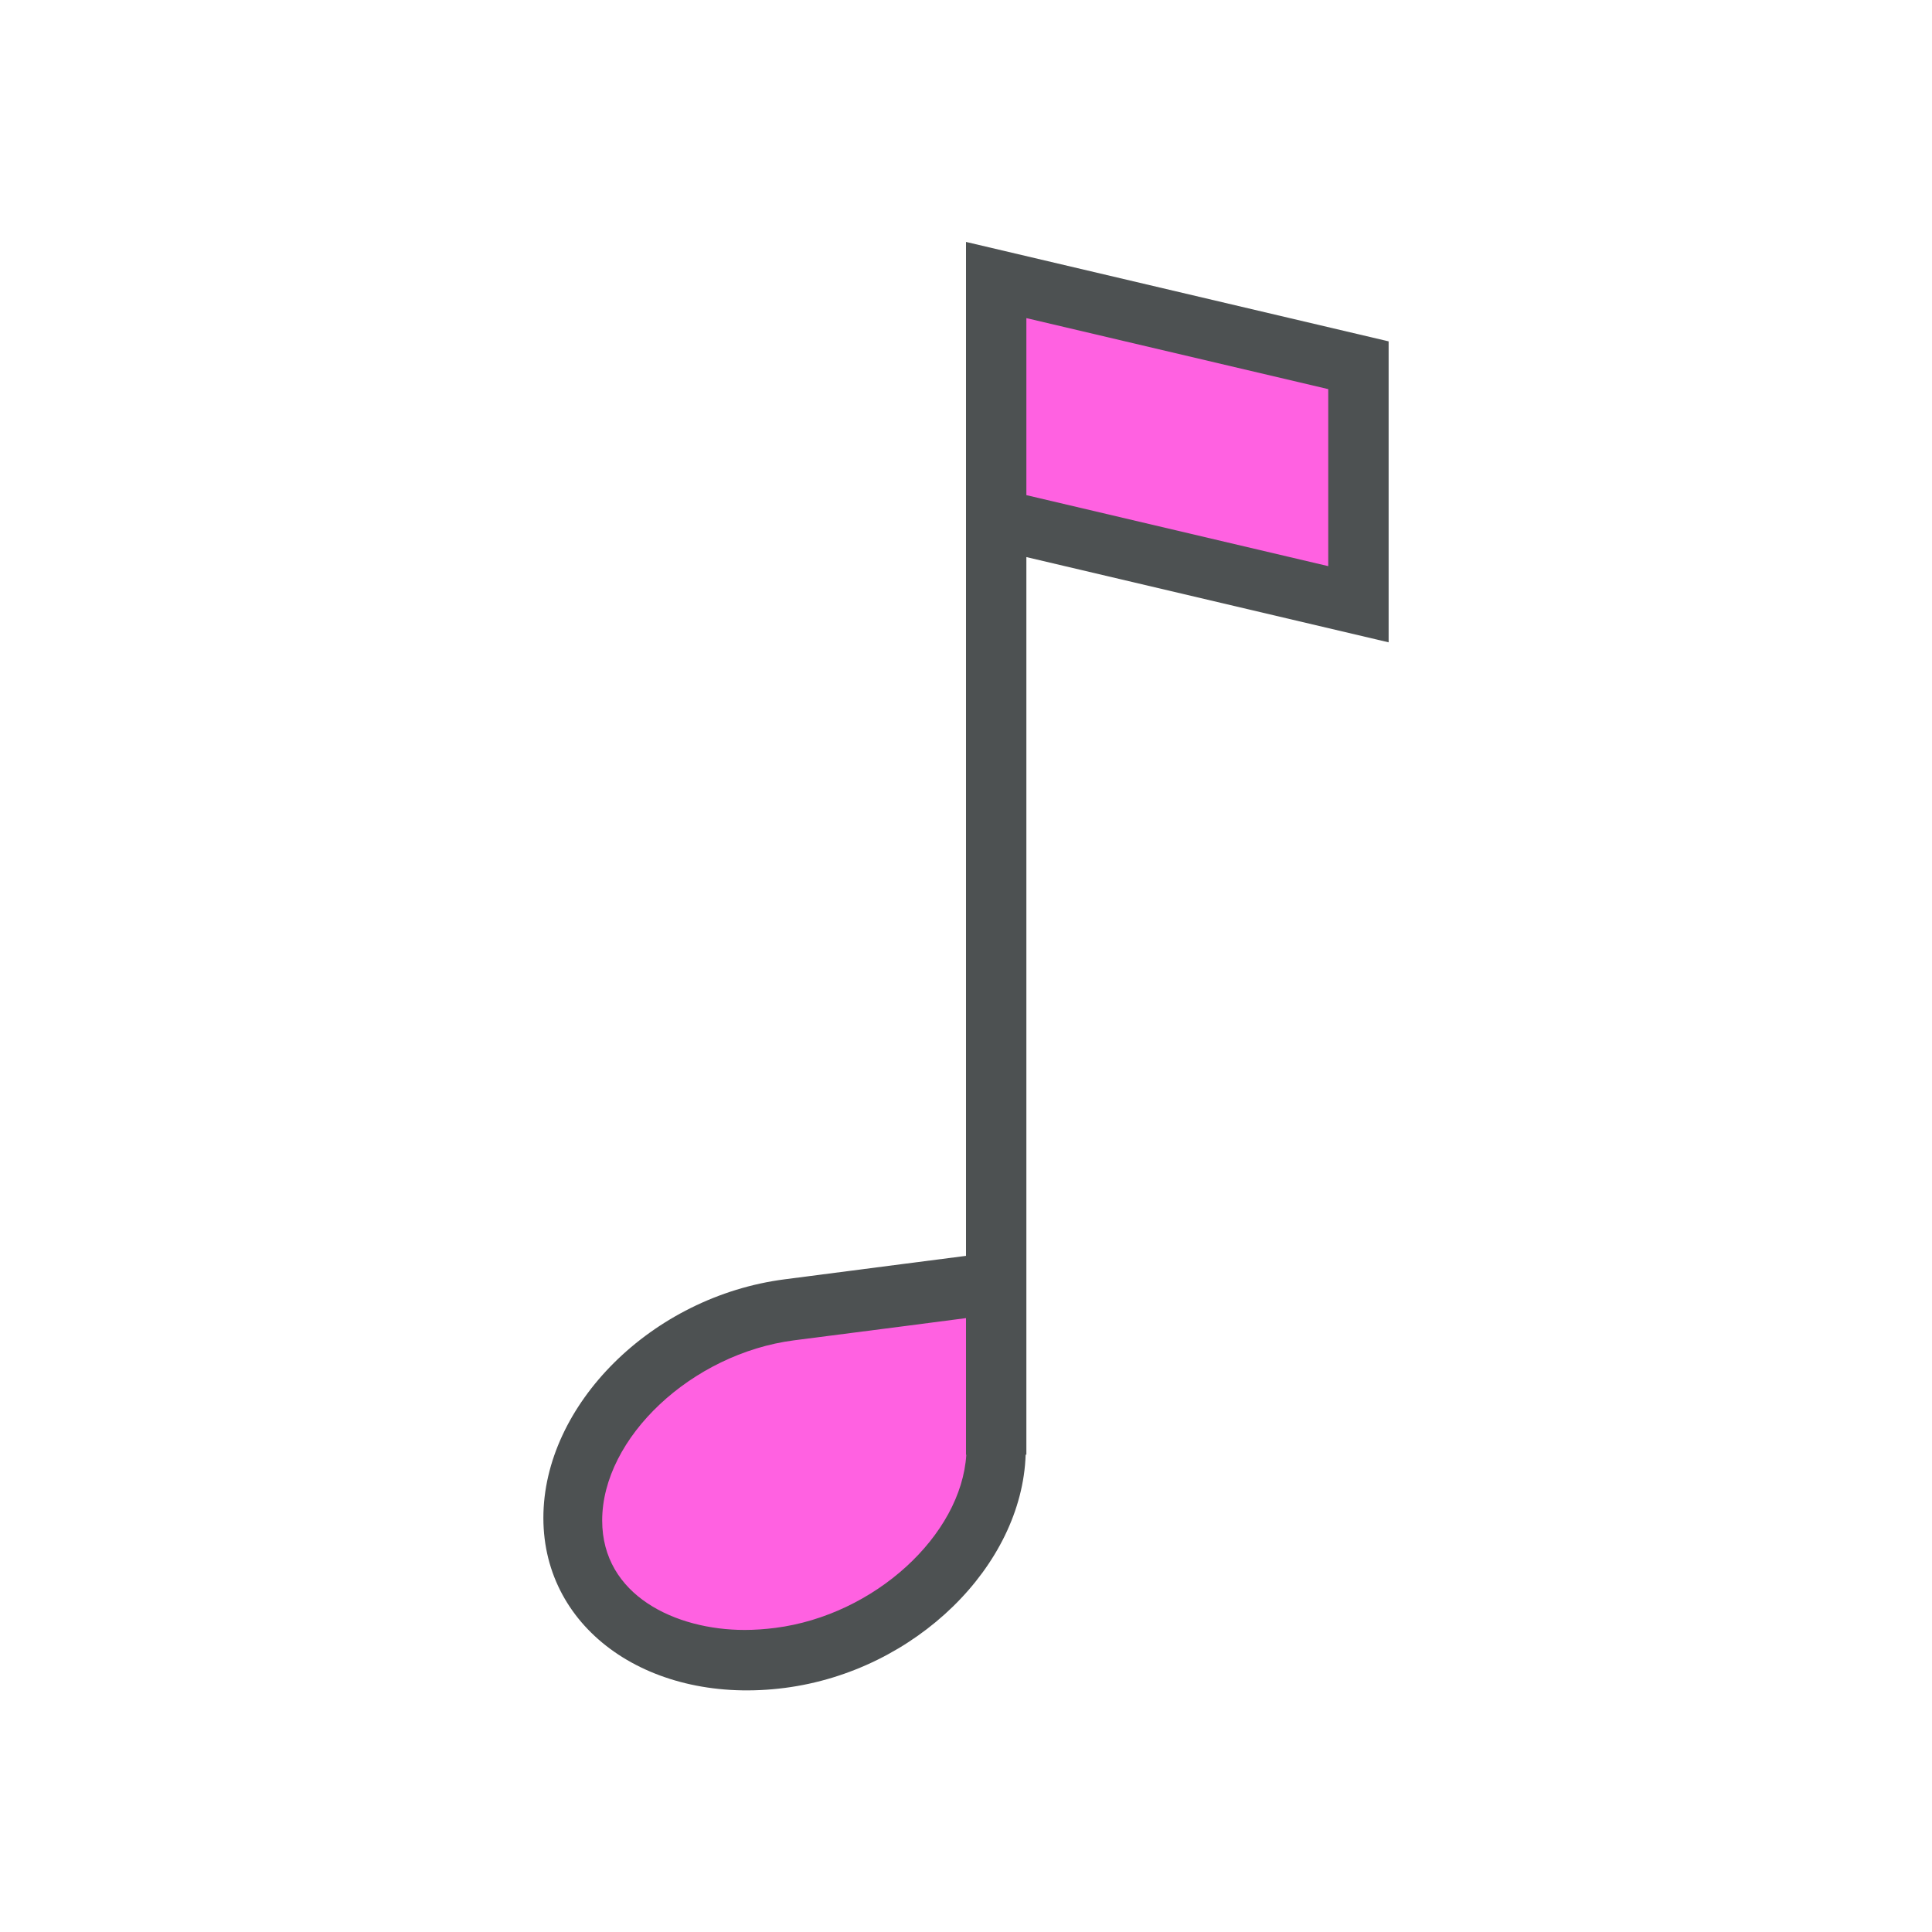 <?xml version="1.0"?>
<svg xmlns="http://www.w3.org/2000/svg" xmlns:xlink="http://www.w3.org/1999/xlink" version="1.1" id="266148757_Layer_1_grid" x="0px" y="0px" width="32px" height="32px" viewBox="0 0 32 32" style="enable-background:new 0 0 32 32;" xml:space="preserve">
<path id="266148757_shock_x5F_color_grid" class="stshockcolor" style="fill:#FF61E1;" d="M12.332,27.497c-1.376,0-2.858-0.724-2.858-2.313  c0-1.632,1.655-3.226,3.613-3.48l3.413-0.442l0.004,2.864c-0.1,1.597-1.713,3.092-3.599,3.334  C12.713,27.484,12.519,27.497,12.332,27.497z M22.5,10.008V6.049l-6-1.411v3.959L22.5,10.008z"/>
<path style="fill:#4D5152;" d="M16,4.007v16.794c-0.428,0.056-1.283,0.164-3,0.388c-2.209,0.284-4,2.084-4,3.952  c0,1.869,1.791,3.102,4,2.816c2.17-0.281,3.928-2.028,3.988-3.863H17V9.227l6,1.412V5.654L16,4.007z M12.842,26.963  c-0.172,0.022-0.344,0.034-0.51,0.034c-1.136,0-2.358-0.568-2.358-1.813c0-1.37,1.485-2.765,3.178-2.984  c1.511-0.193,2.364-0.305,2.848-0.368v2.263h0.005C15.922,25.428,14.486,26.752,12.842,26.963 M22,9.377l-5-1.176V5.269l5,1.176  V9.377z"/>
</svg>
